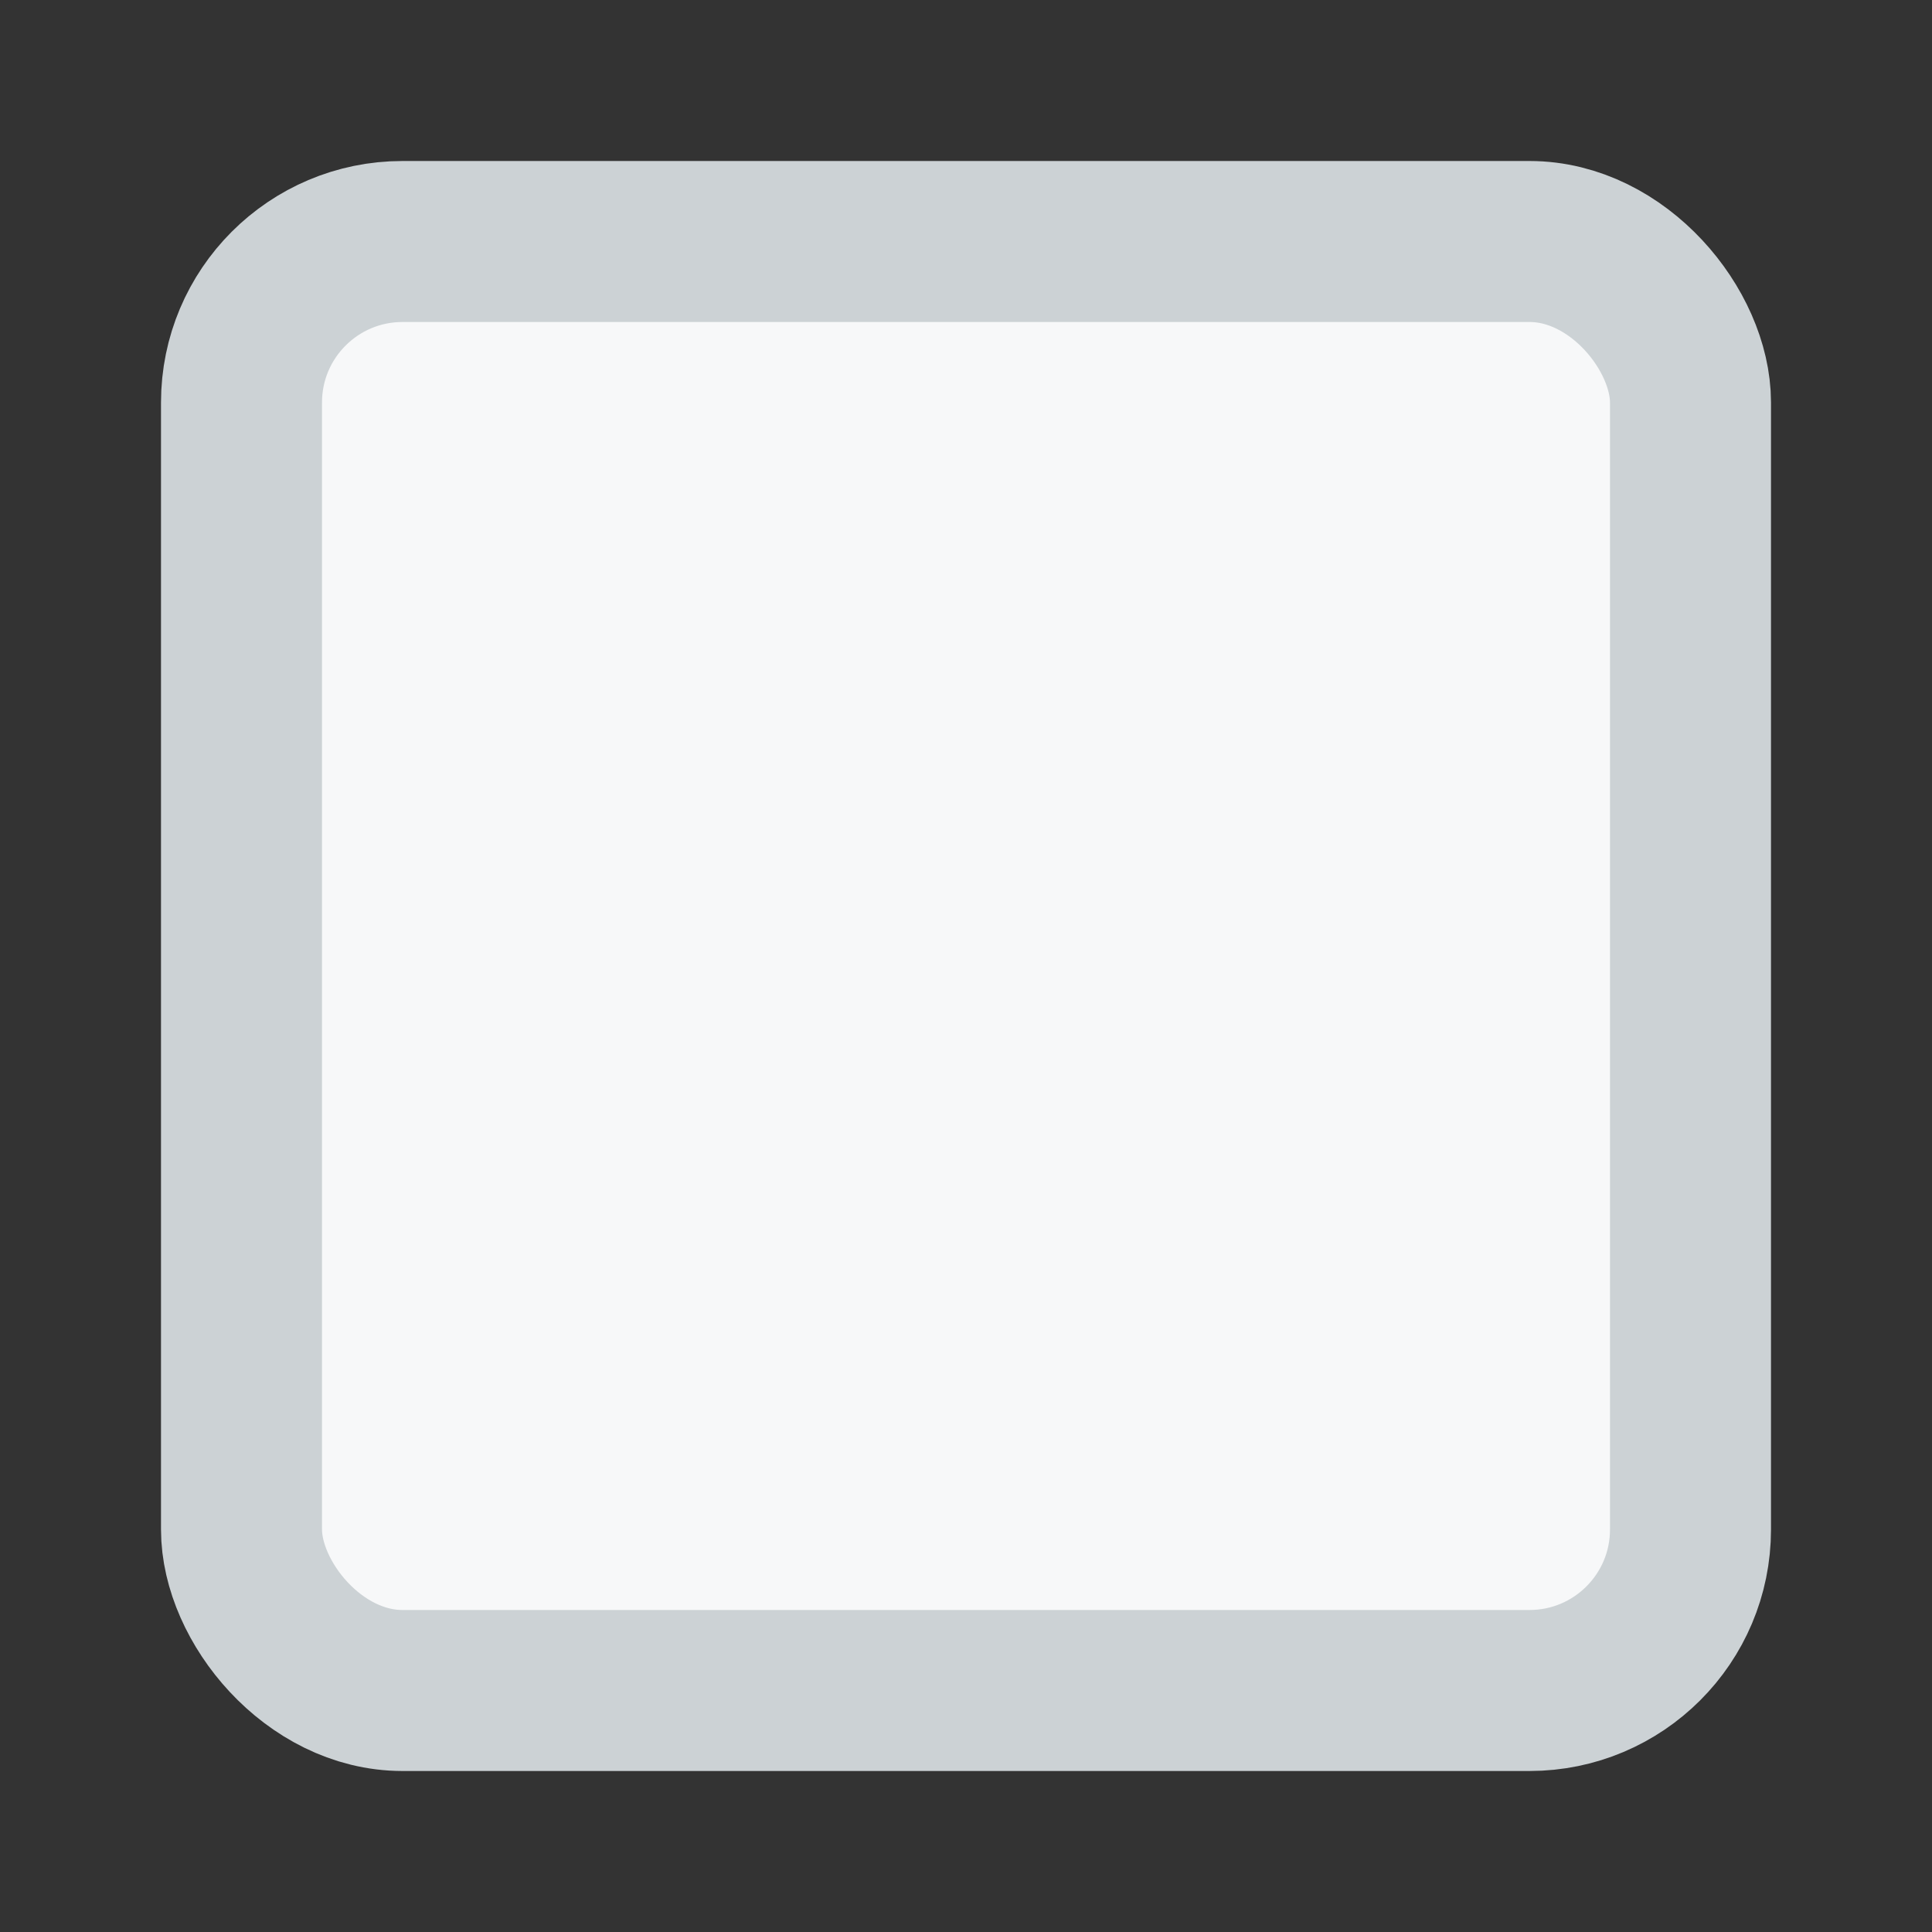 <svg height="24" viewBox="0 0 24 24" width="24" xmlns="http://www.w3.org/2000/svg"><rect x="0" y="0" width="24" height="24" fill="#333333" stroke="none"/><rect height="18" rx="2" style="stroke:#ccd2d5;stroke-width:2;fill:#f7f8f9;fill-rule:evenodd;stroke-linecap:round;stroke-linejoin:round" width="18" x="3" y="3"/></svg>
